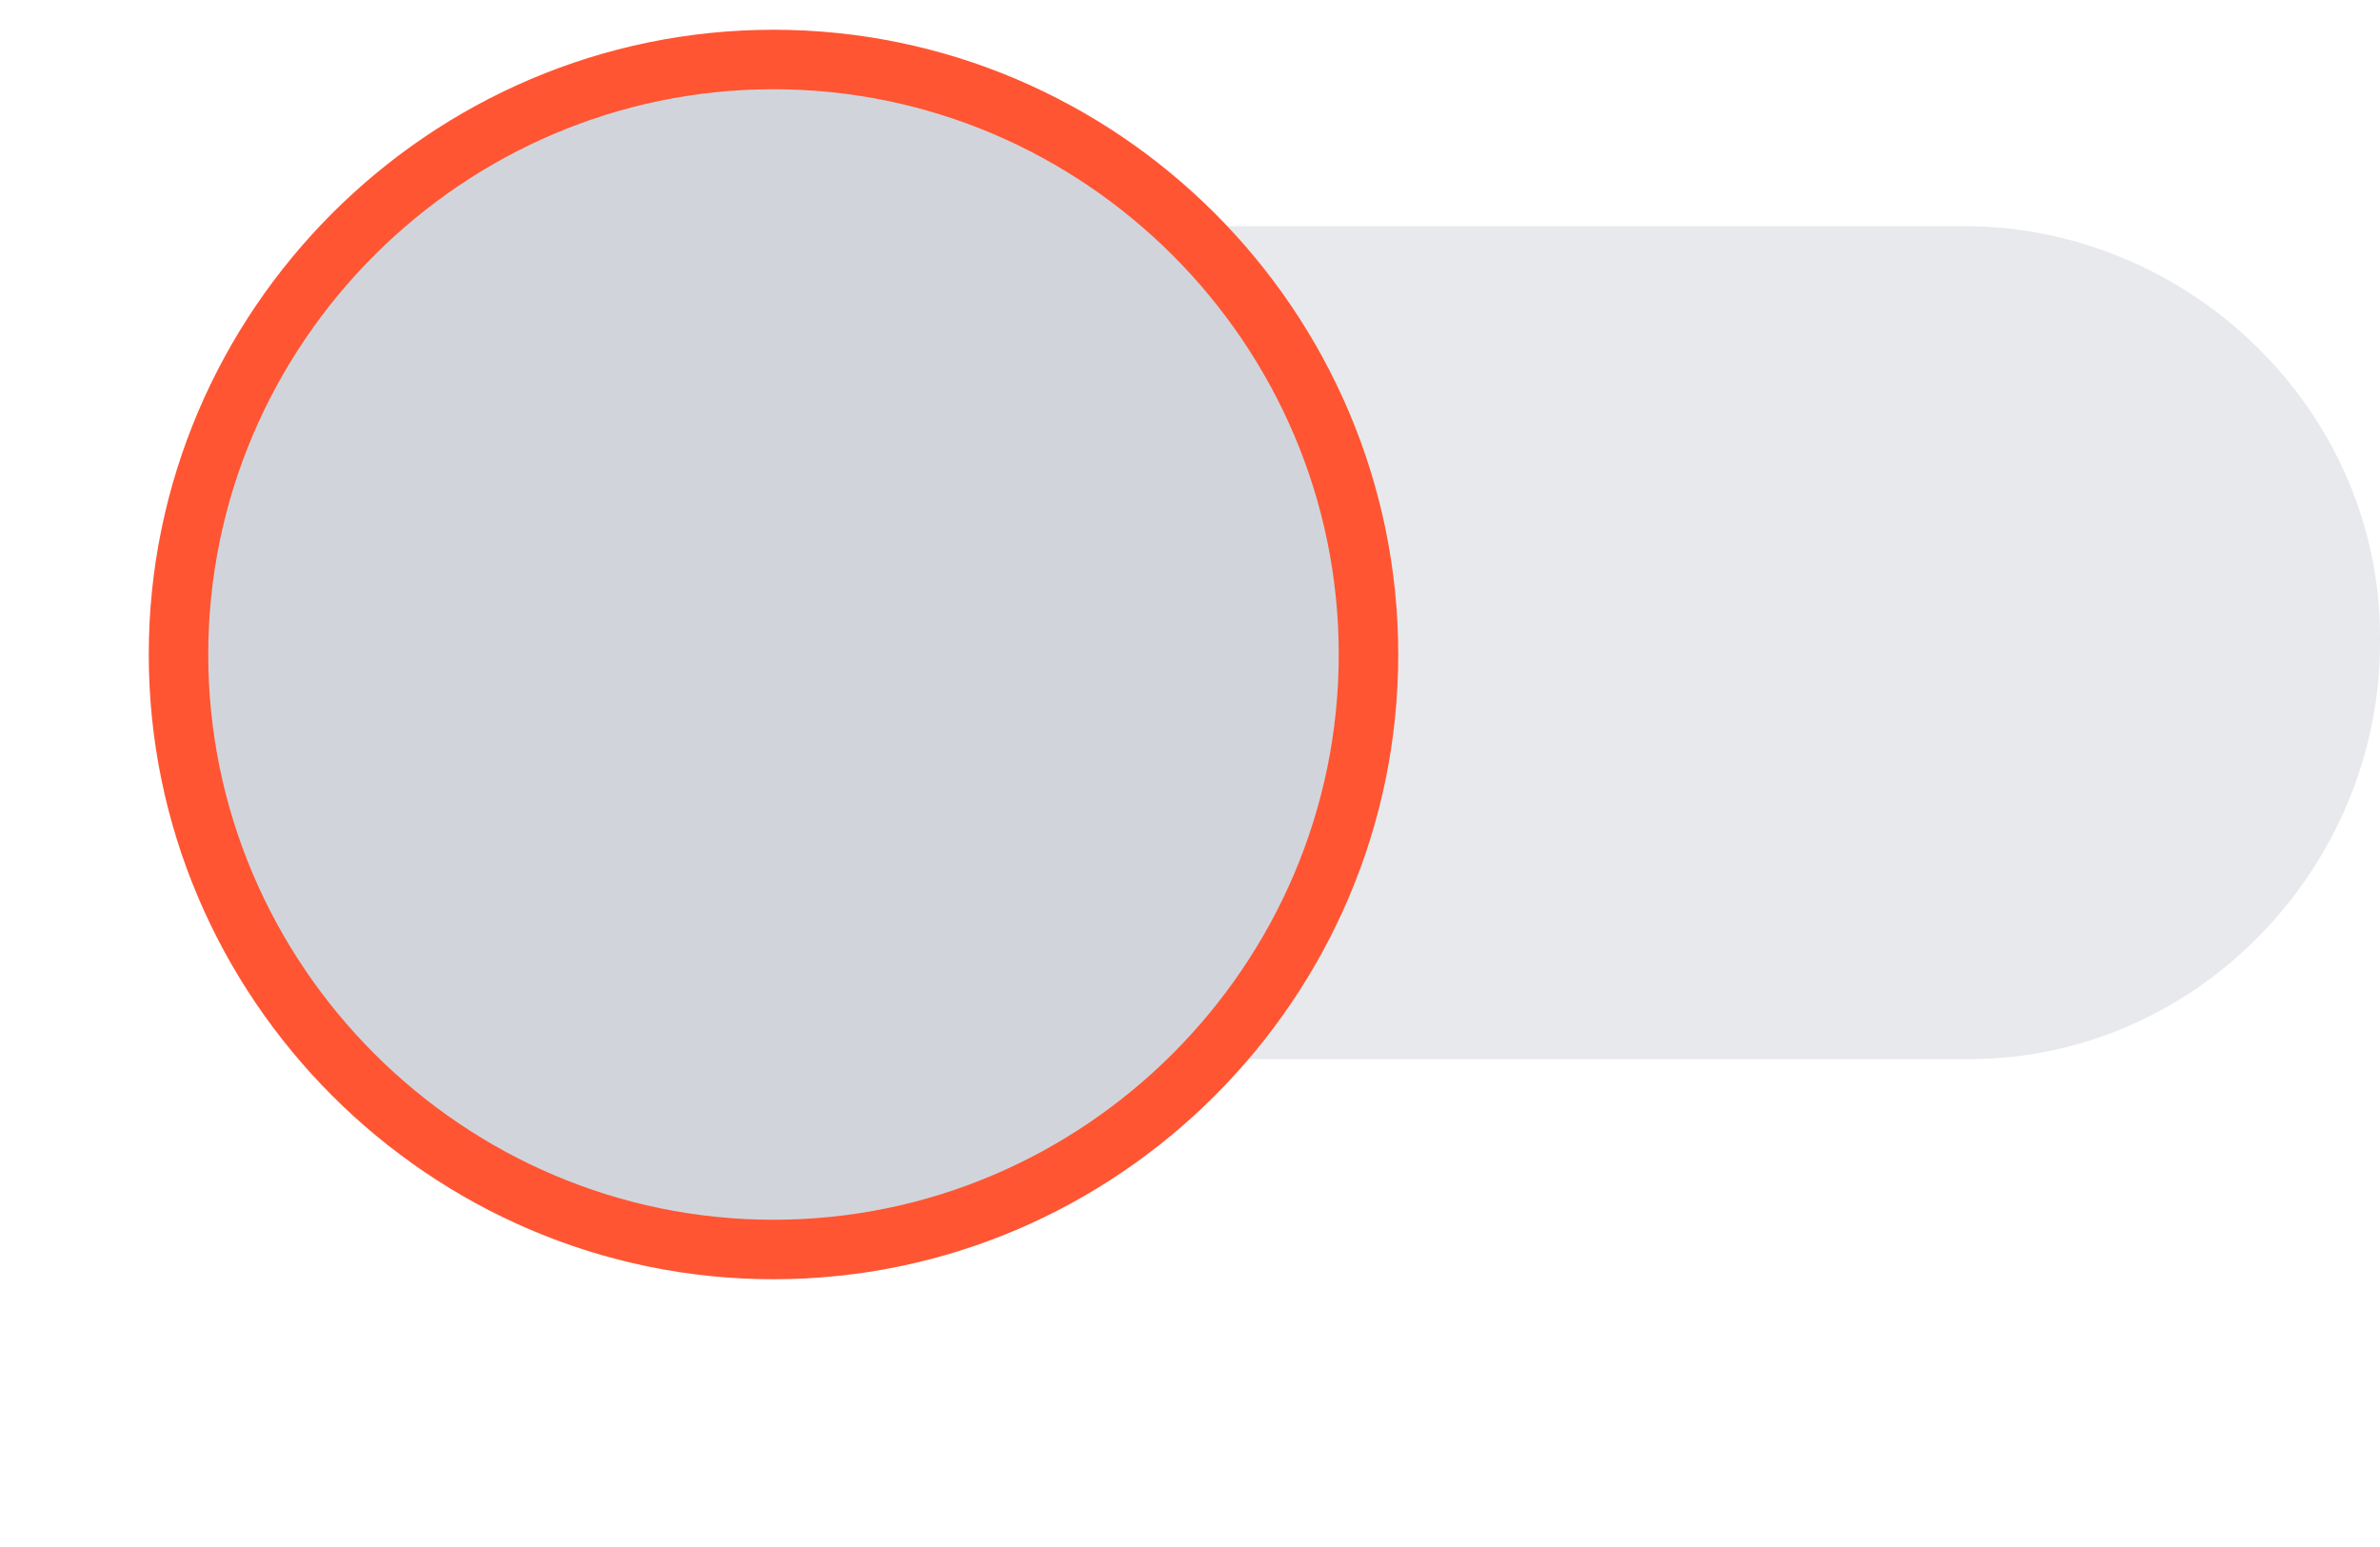 <?xml version="1.0" encoding="utf-8"?>
<!-- Generator: Adobe Illustrator 28.1.0, SVG Export Plug-In . SVG Version: 6.00 Build 0)  -->
<svg version="1.1" id="Layer_1" xmlns="http://www.w3.org/2000/svg" xmlns:xlink="http://www.w3.org/1999/xlink" x="0px" y="0px"
	 viewBox="0 0 40 26" style="enable-background:new 0 0 40 26;" xml:space="preserve">
<style type="text/css">
	.st0{opacity:0.5;fill-rule:evenodd;clip-rule:evenodd;fill:#D1D5DB;enable-background:new    ;}
	.st1{fill:#D1D5DB;stroke:#FF5533;stroke-miterlimit:10;}
</style>
<g id="switch_on" transform="rotate(180 20 10.5)">
	<path id="switch_path" class="st0" d="M34,10.2c0,3.8-3.1,7-6.9,7H27H7c-3.8,0-7-3.1-7-6.9v-0.1c0-3.8,3.1-7,6.9-7H7h20
		C30.8,3.2,34,6.3,34,10.2L34,10.2z"/>
	<g transform="rotate(180 20 10.5)">
		<path id="switch_button-2" class="st1" d="M13,21C7.5,21,3,16.5,3,11S7.5,1,13,1s10,4.5,10,10S18.5,21,13,21z"/>
	</g>
</g>
</svg>
